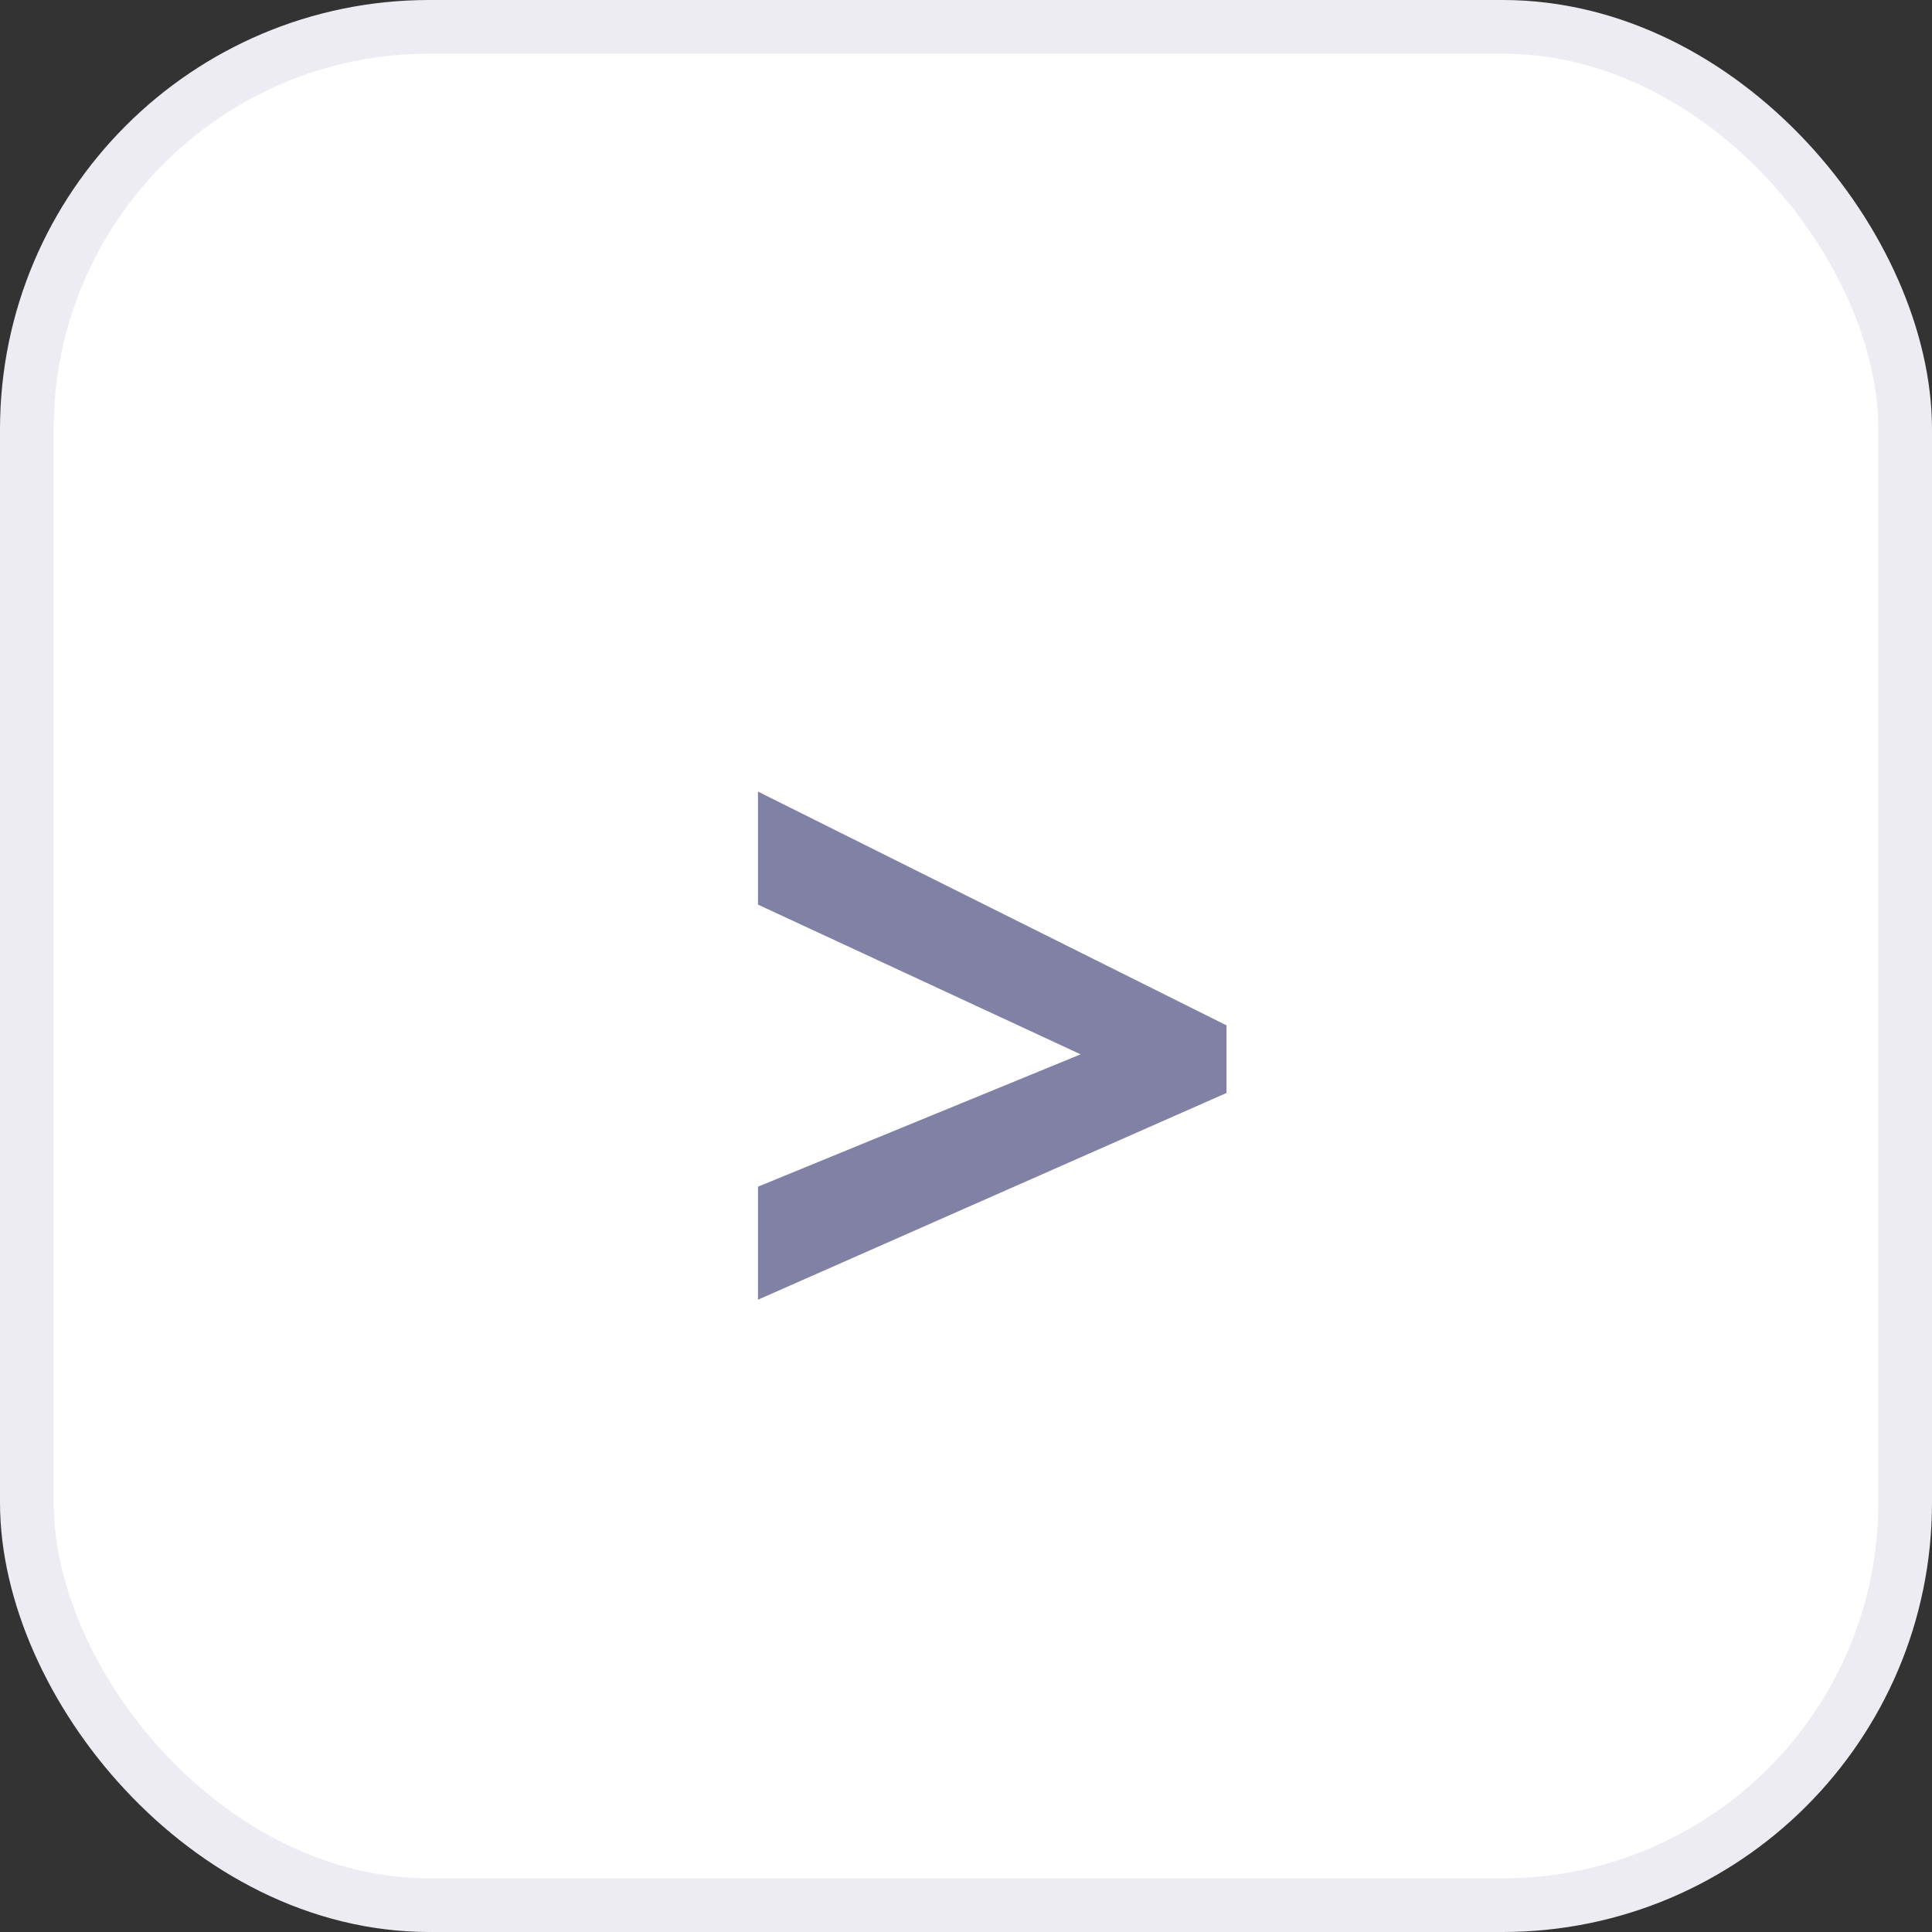 <svg width="36" height="36" viewBox="0 0 36 36" fill="none" xmlns="http://www.w3.org/2000/svg">
<rect x="0" y="0" width="36" height="36" fill="#333333" stroke="none"/>
<rect x="0.5" y="0.5" width="35" height="35" rx="7.5" fill="white" stroke="#ECECF2"/>
<path d="M14.124 22.112L20.136 19.646L14.124 16.856V14.75L22.854 19.106V20.366L14.124 24.218V22.112Z" fill="#8181A5"/>
</svg>
